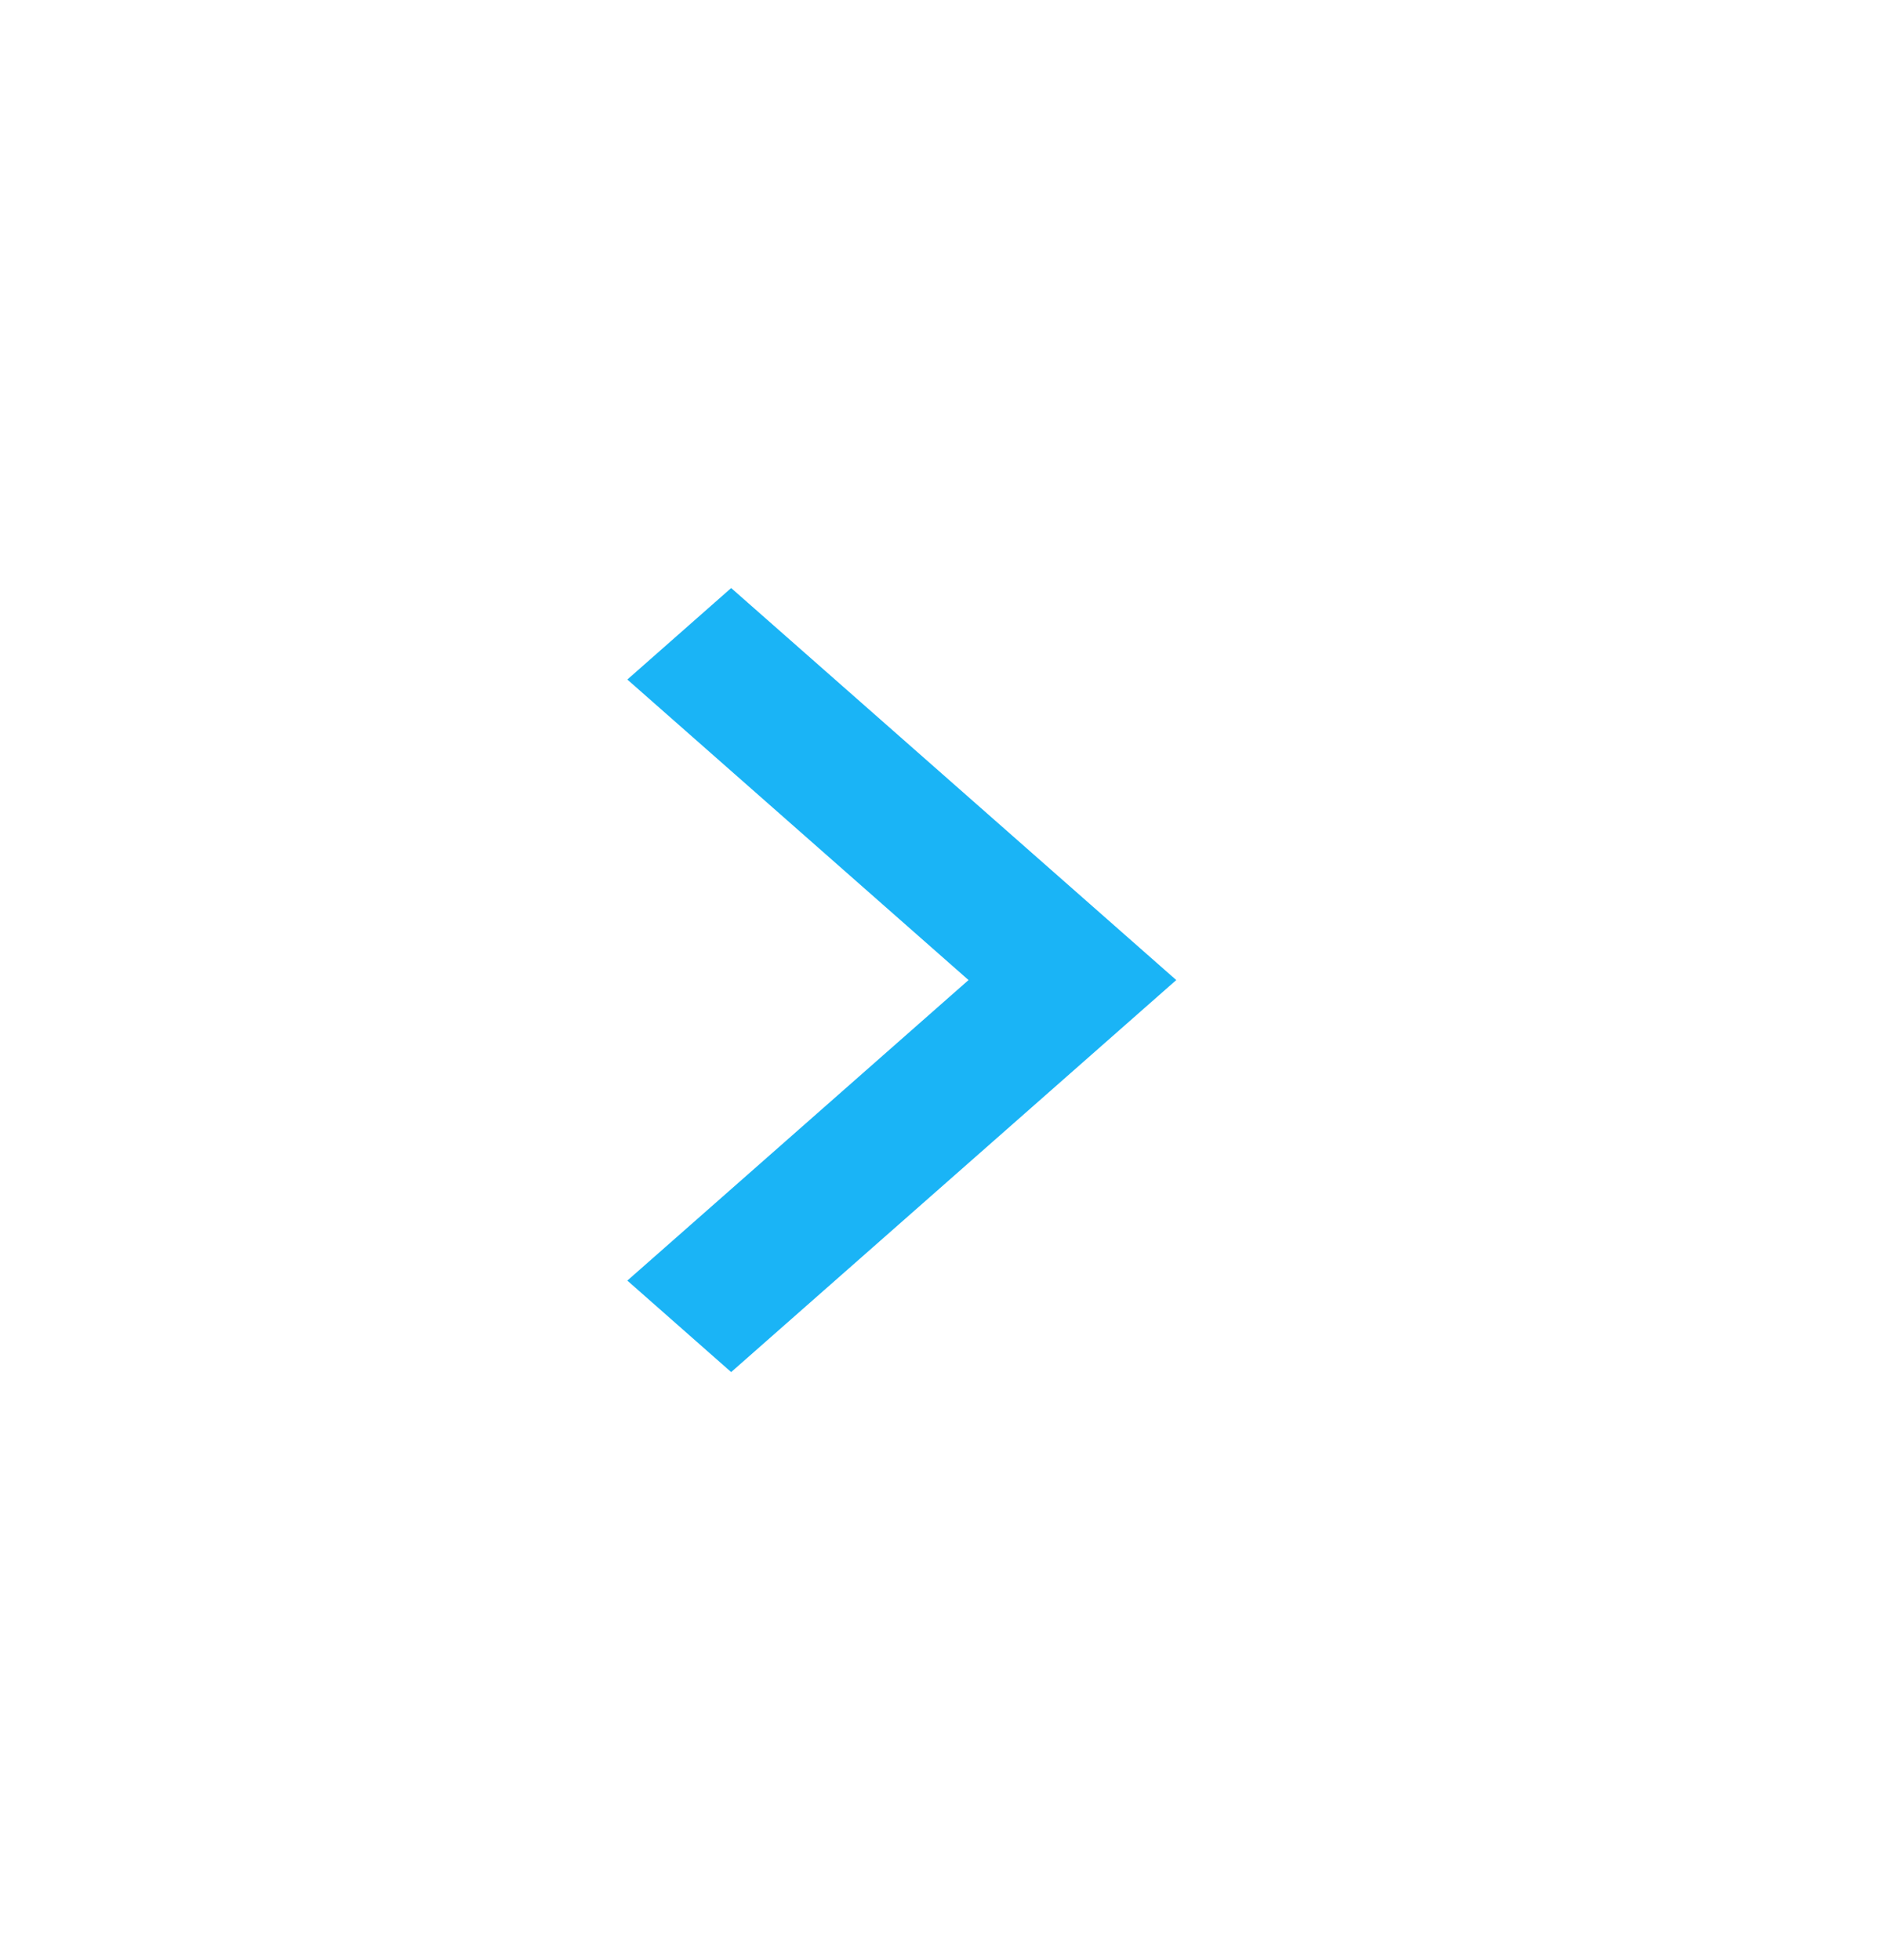 <svg width="24" height="25" viewBox="0 0 24 25" fill="none" xmlns="http://www.w3.org/2000/svg">
<path d="M12.351 12.5L8 8.667L9.324 7.5L15 12.5L9.324 17.5L8 16.333L12.351 12.5Z" fill="#1AB4F6"/>
</svg>
